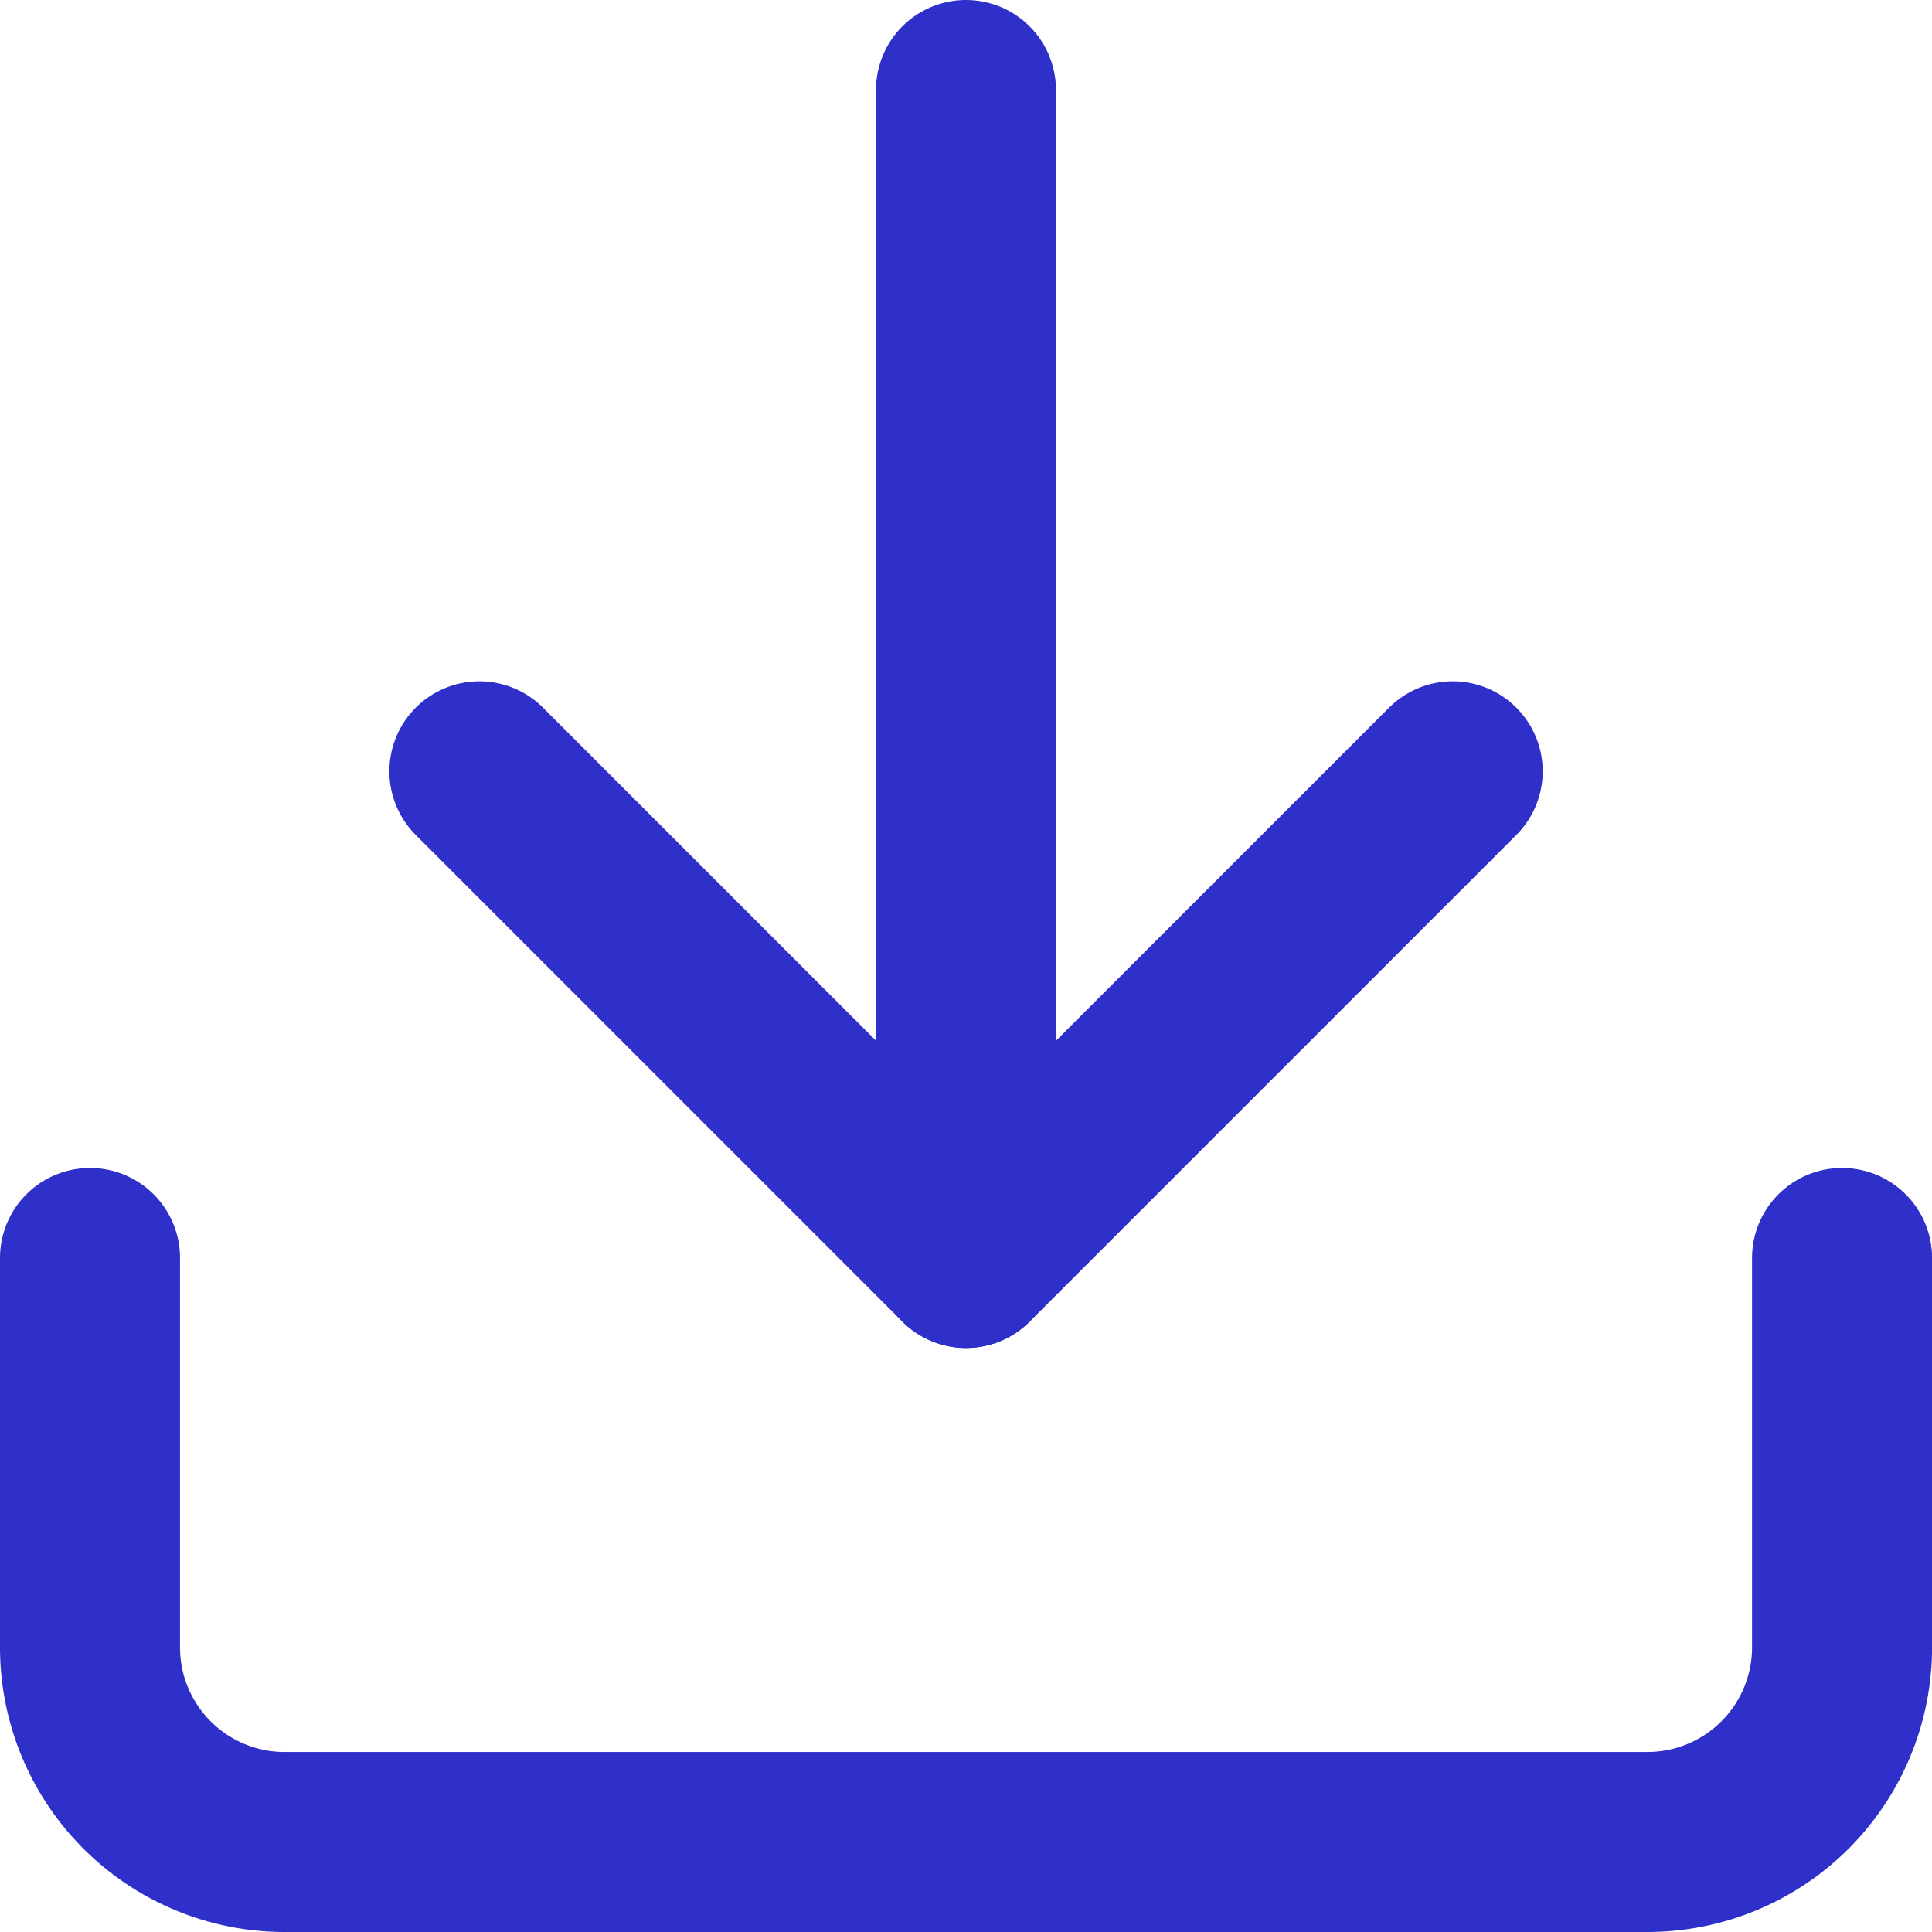 <svg xmlns="http://www.w3.org/2000/svg" width="32.199" height="32.199" viewBox="0 0 32.199 32.199">
  <g id="Icon_feather-download" data-name="Icon feather-download" transform="translate(1.5 1.5)">
    <path id="Tracé_73" data-name="Tracé 73" d="M33.7,22.5v6.489a3.244,3.244,0,0,1-3.244,3.244H7.744A3.244,3.244,0,0,1,4.5,28.989V22.5" transform="translate(-4.5 -3.034)" fill="none" stroke="#2f2fc9" stroke-linecap="round" stroke-linejoin="round" stroke-width="3"/>
    <path id="Tracé_74" data-name="Tracé 74" d="M10.5,15l8.111,8.111L26.722,15" transform="translate(-4.011 -3.645)" fill="none" stroke="#2f2fc9" stroke-linecap="round" stroke-linejoin="round" stroke-width="3"/>
    <path id="Tracé_75" data-name="Tracé 75" d="M18,23.966V4.5" transform="translate(-3.401 -4.5)" fill="none" stroke="#2f2fc9" stroke-linecap="round" stroke-linejoin="round" stroke-width="3"/>
  </g>
</svg>

